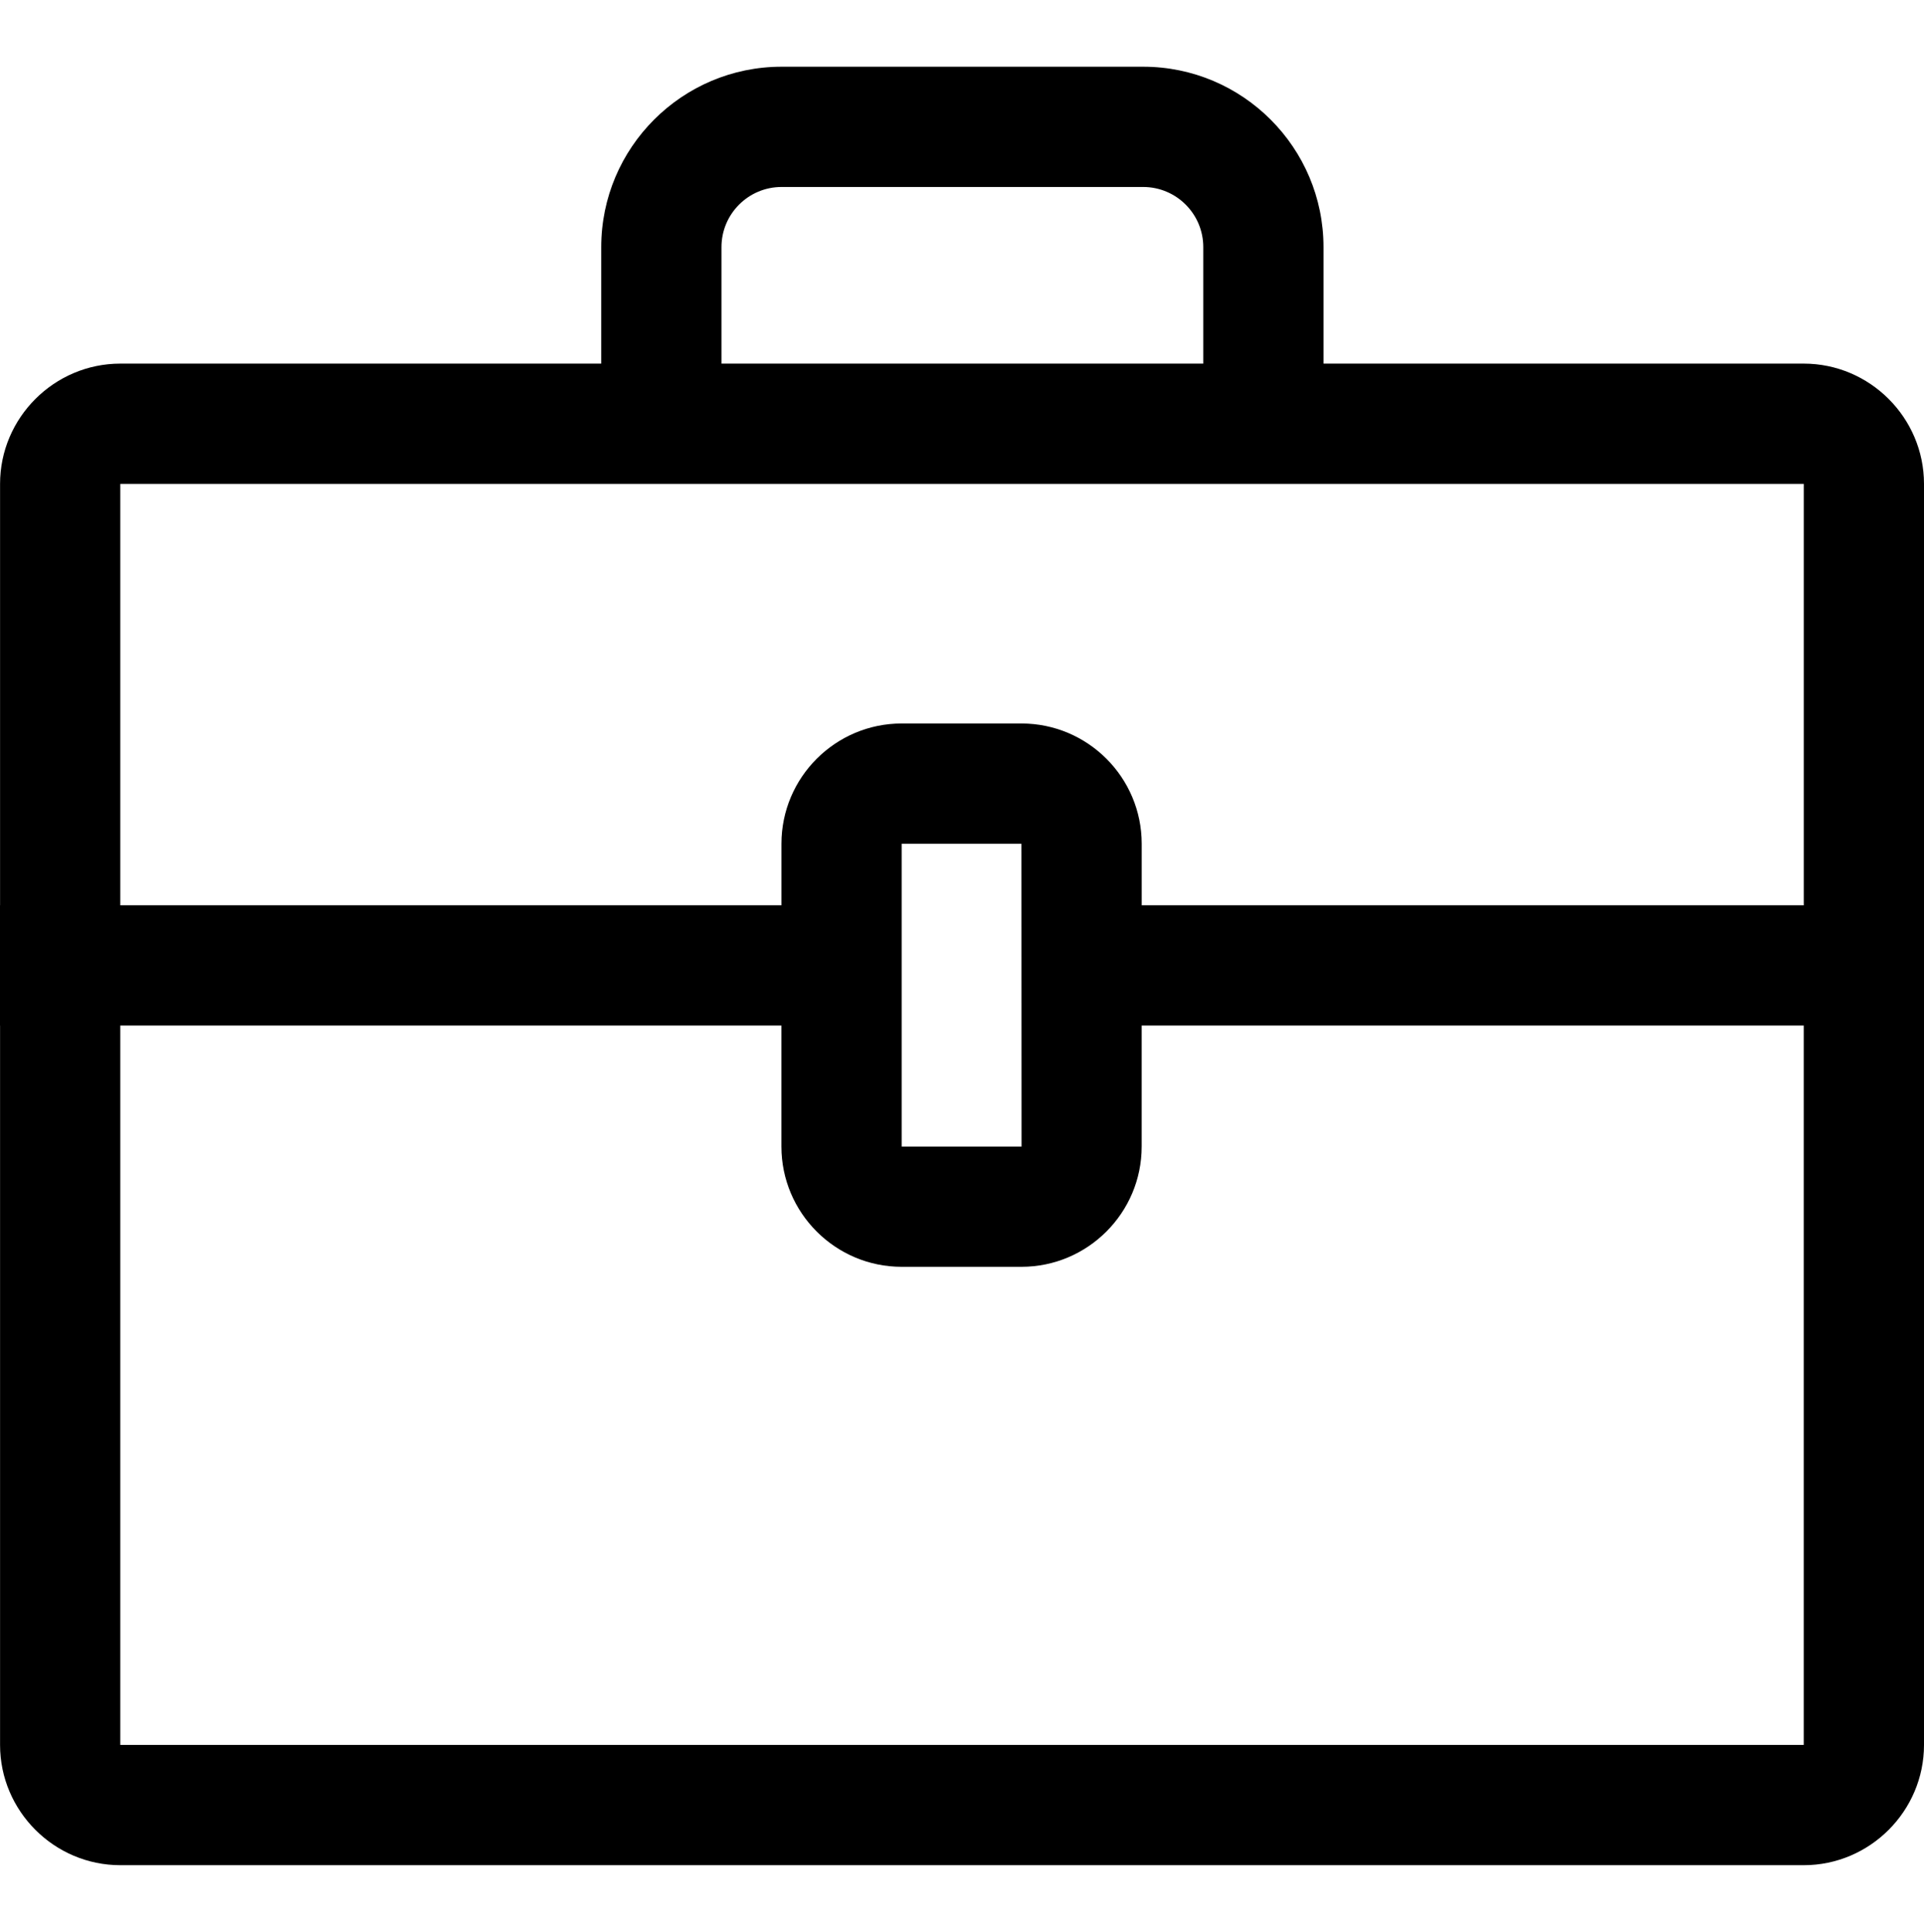 <svg version="1.1" xmlns="http://www.w3.org/2000/svg" xmlns:xlink="http://www.w3.org/1999/xlink" id="briefcase" viewBox="0 0 512.016 514.032"><path d="M480.016 96.752h-127.8v-31c0-26.472-21.528-48-48-48H208c-26.472 0-48 21.528-48 48v31H32.016c-17.592 0-32 14.408-32 32V240.88H0v32h.016v191.408c0 17.592 14.408 32 32 32h448c17.592 0 32-14.408 32-32V128.752c0-17.592-14.408-32-32-32zM192 65.752c0-8.832 7.168-16 16-16h96.216c8.832 0 16 7.168 16 16v31H192v-31zm-159.984 63h448V240.88H303.832v-16.376c0-17.64-14.36-32-32-32H239.96c-17.64 0-32 14.36-32 32v16.376H32.016V128.752zm239.84 176.328h-31.904v-80.576h31.872l.032 80.576zm-239.84 159.2V272.872h175.936v32.2c0 17.64 14.36 32 32 32h31.872c17.64 0 32-14.36 32-32v-32.2h176.184V464.28H32.016z"/></svg>